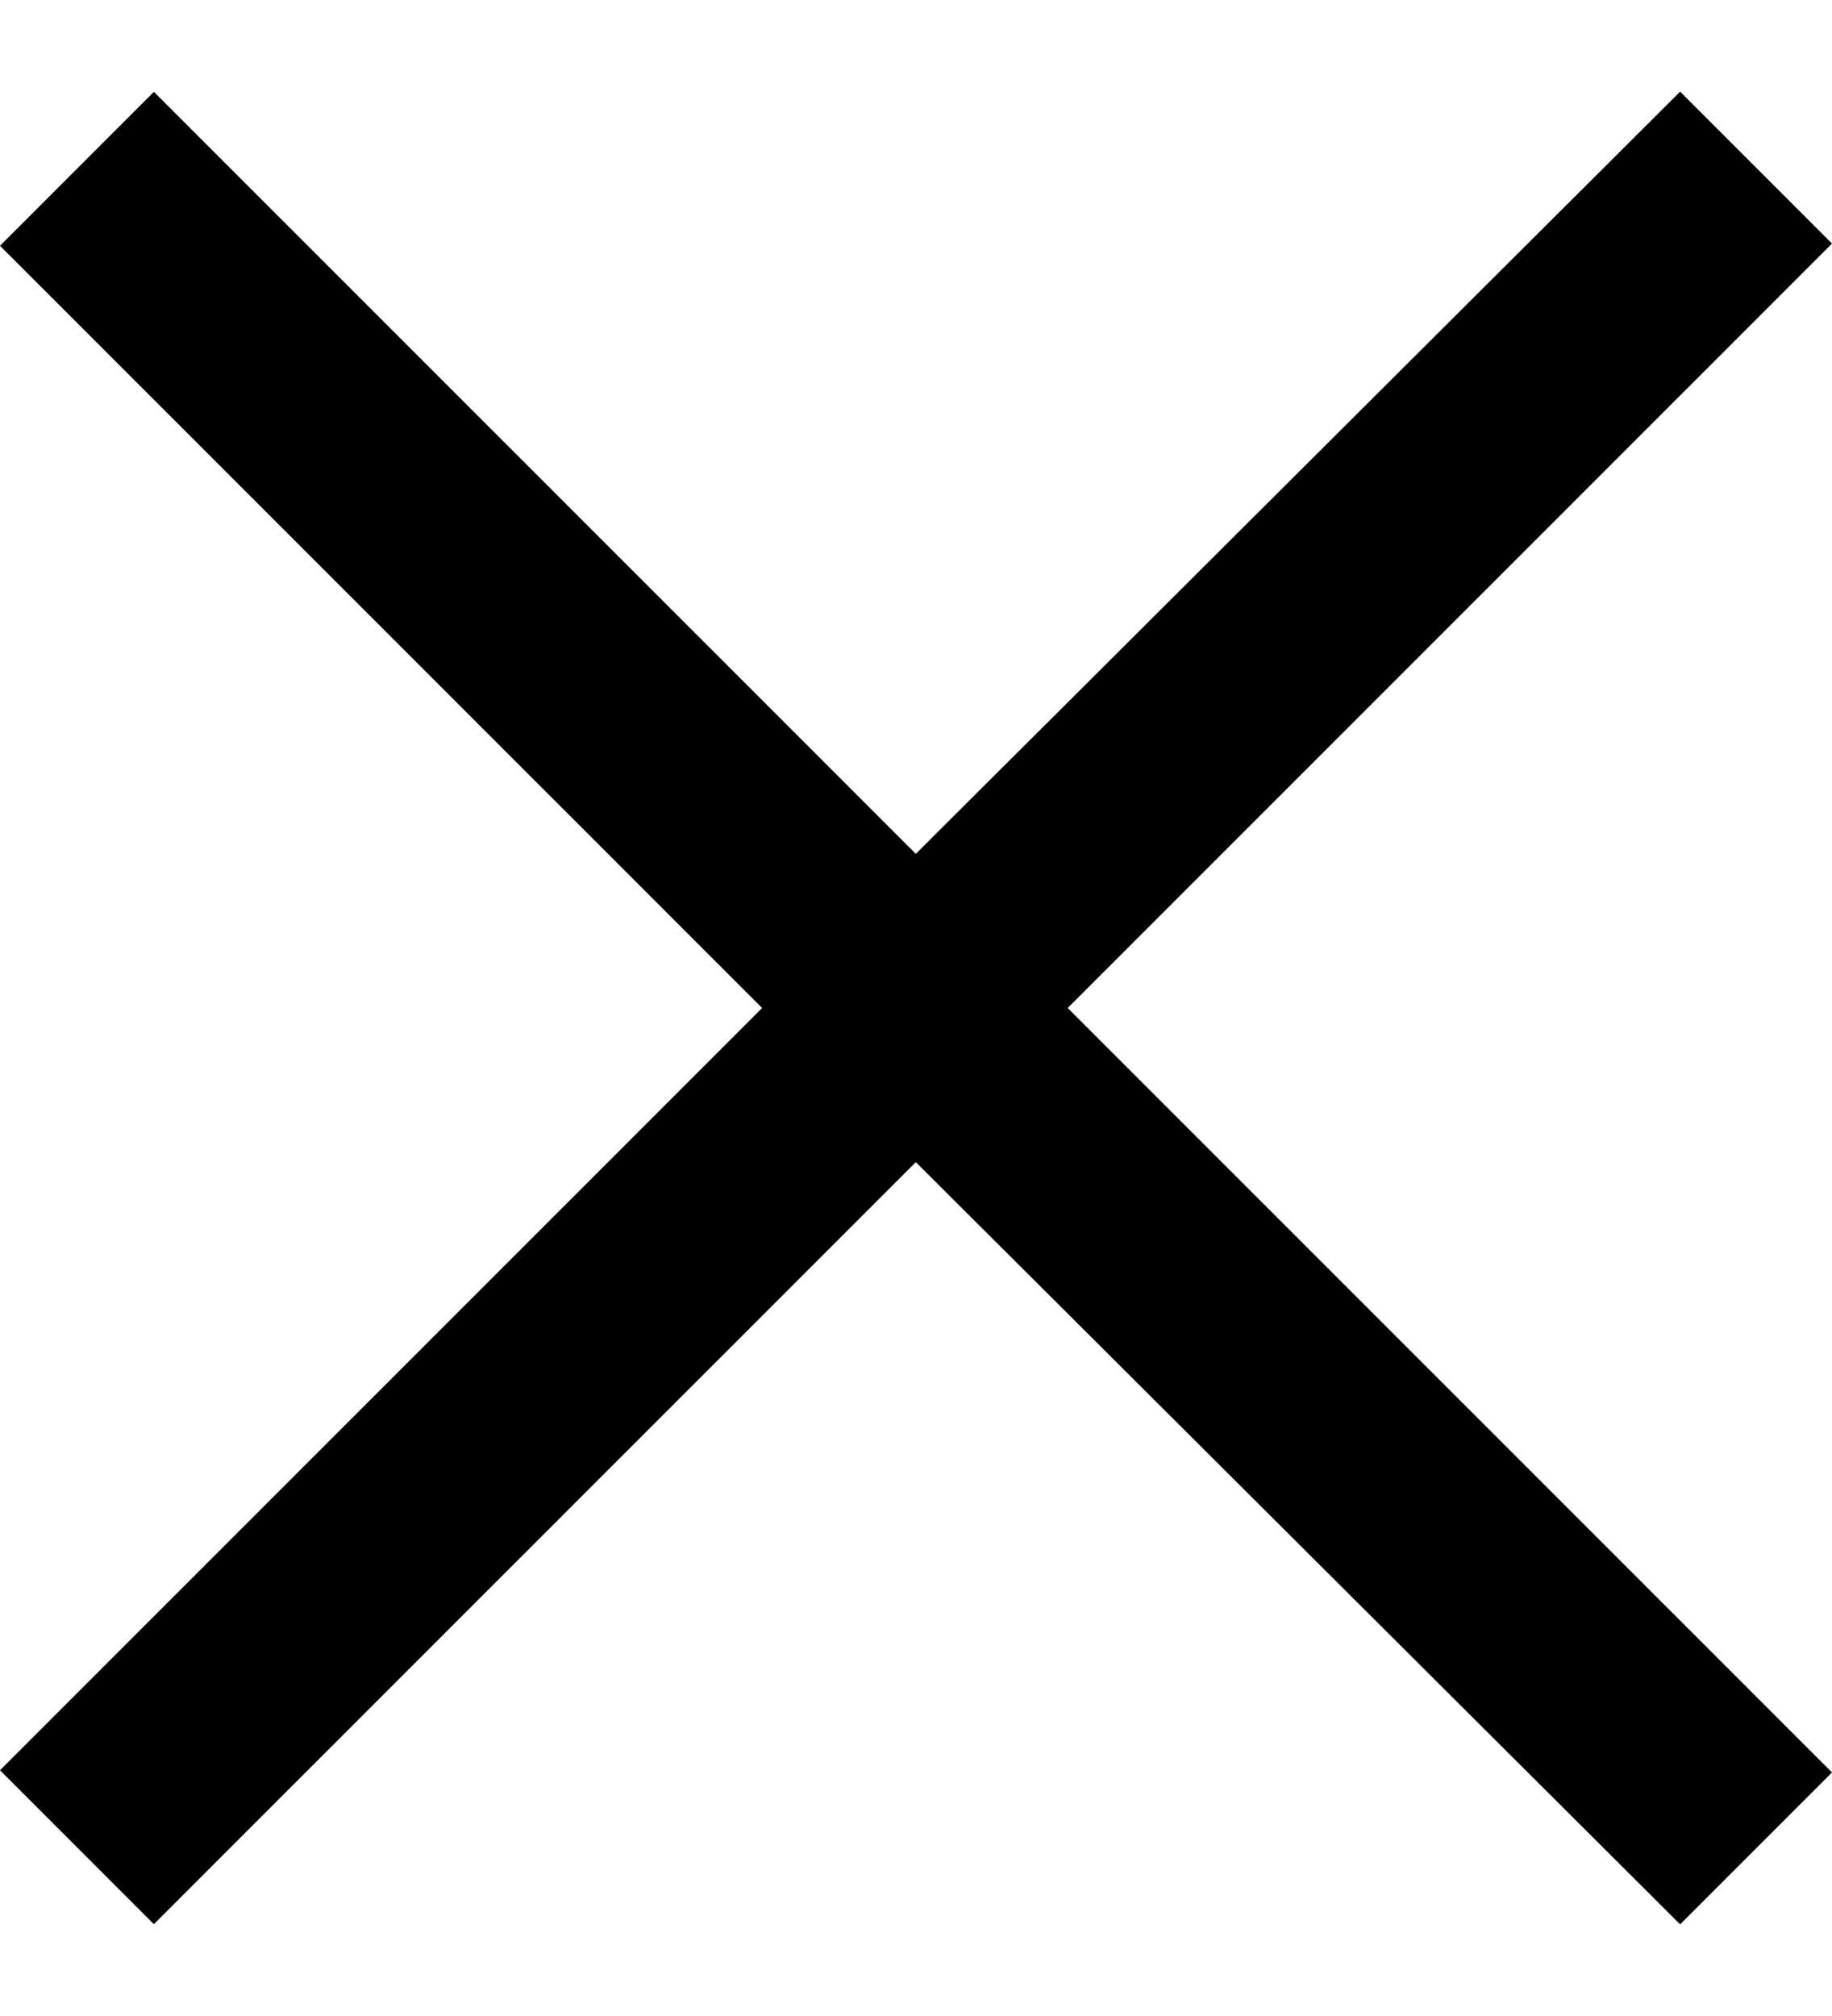 <svg width="10" height="11" viewBox="0 0 10 11" fill="none" xmlns="http://www.w3.org/2000/svg">
<path d="M9.171 0.5L10 1.329L5.828 5.5L10 9.671L9.171 10.5L4.999 6.341L0.84 10.499L3.51203e-07 9.659L4.16 5.5L0 1.341L0.84 0.501L4.999 4.659L9.171 0.5Z" fill="black"/>
</svg>
